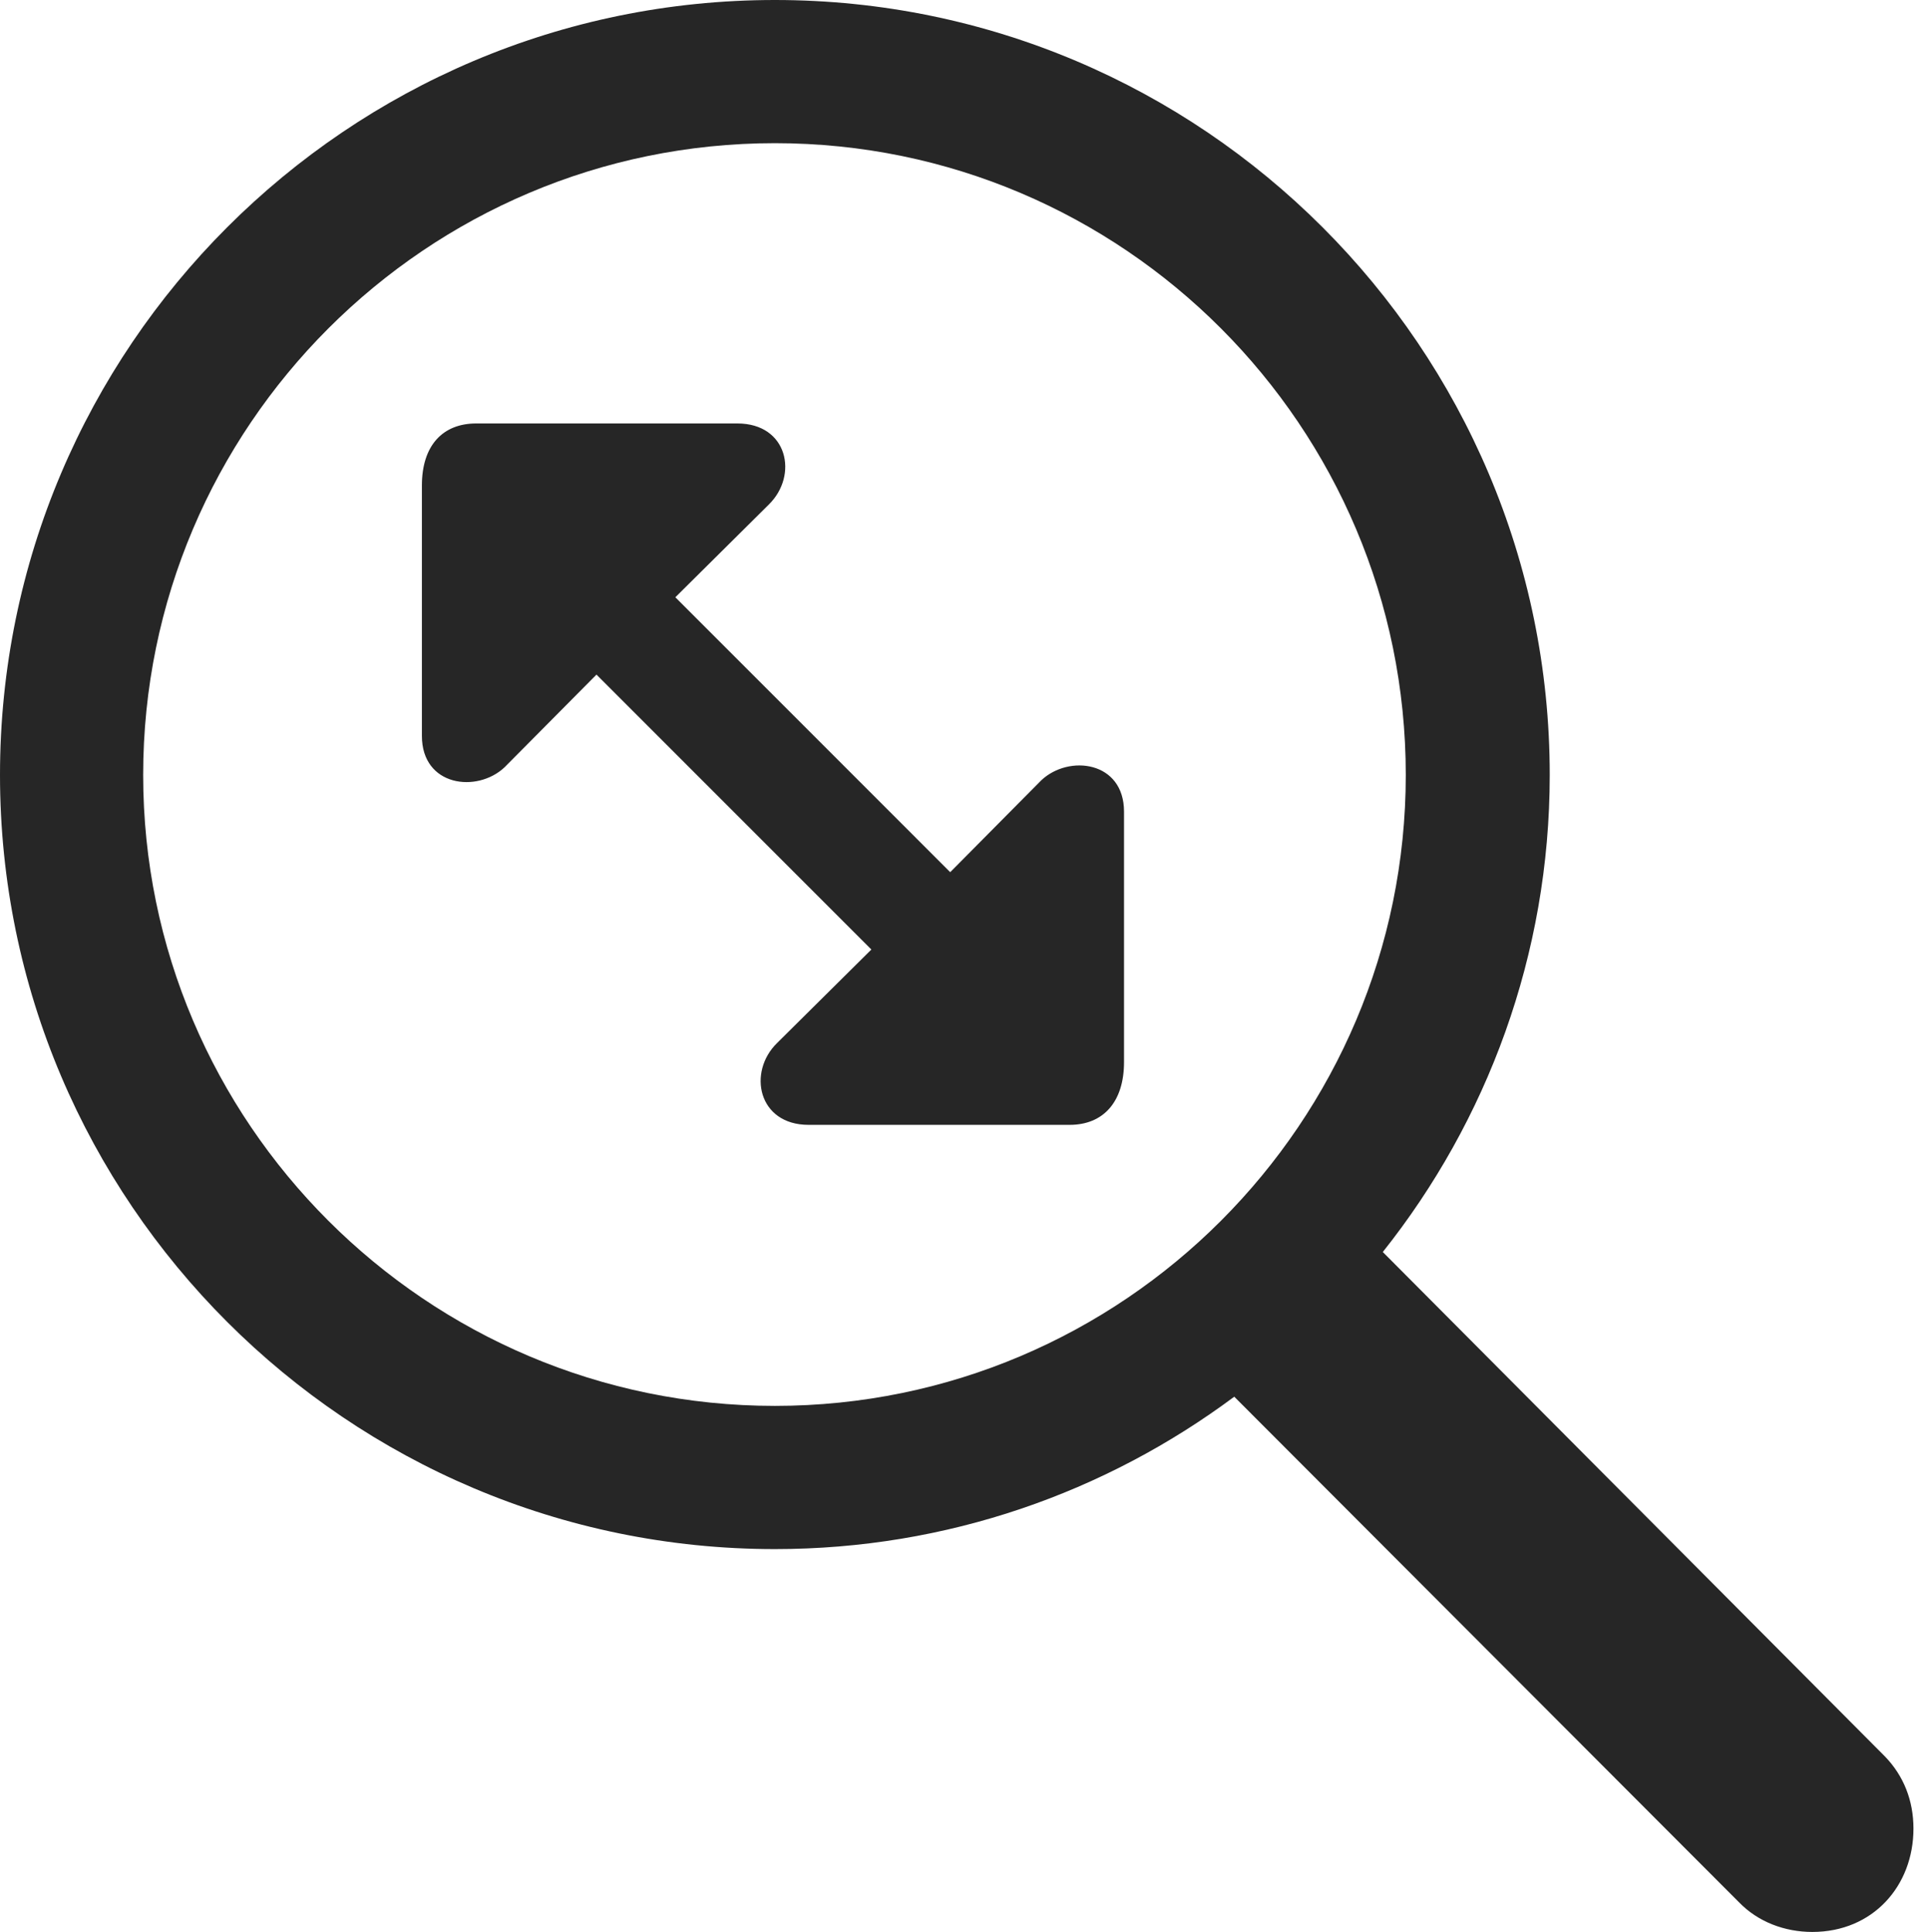 <?xml version="1.0" encoding="UTF-8"?>
<!--Generator: Apple Native CoreSVG 326-->
<!DOCTYPE svg
PUBLIC "-//W3C//DTD SVG 1.1//EN"
       "http://www.w3.org/Graphics/SVG/1.1/DTD/svg11.dtd">
<svg version="1.1" xmlns="http://www.w3.org/2000/svg" xmlns:xlink="http://www.w3.org/1999/xlink" viewBox="0 0 49.18 49.277">
 <g>
  <rect height="49.277" opacity="0" width="49.18" x="0" y="0"/>
  <path d="M0 19.766C0 30.645 8.867 39.512 19.766 39.512C24.16 39.512 28.203 38.066 31.484 35.625L44.355 48.516C44.844 49.023 45.527 49.277 46.23 49.277C47.773 49.277 48.809 48.105 48.809 46.641C48.809 45.918 48.555 45.293 48.086 44.805L35.273 31.934C37.93 28.594 39.531 24.355 39.531 19.766C39.531 8.867 30.664 0 19.766 0C8.867 0 0 8.867 0 19.766ZM3.652 19.766C3.652 10.879 10.879 3.652 19.766 3.652C28.652 3.652 35.859 10.879 35.859 19.766C35.859 28.633 28.652 35.859 19.766 35.859C10.879 35.859 3.652 28.633 3.652 19.766ZM10.762 18.77C10.762 20.059 12.168 20.234 12.871 19.57L15.215 17.207L22.227 24.219L19.824 26.602C19.062 27.344 19.336 28.691 20.625 28.691L27.285 28.691C28.145 28.691 28.672 28.105 28.672 27.09L28.672 20.703C28.672 19.414 27.266 19.238 26.562 19.902L24.238 22.246L17.227 15.234L19.609 12.871C20.371 12.129 20.098 10.801 18.809 10.801L12.148 10.801C11.289 10.801 10.762 11.367 10.762 12.383Z" fill="black" fill-opacity="0.85"/>
 </g>
</svg>
